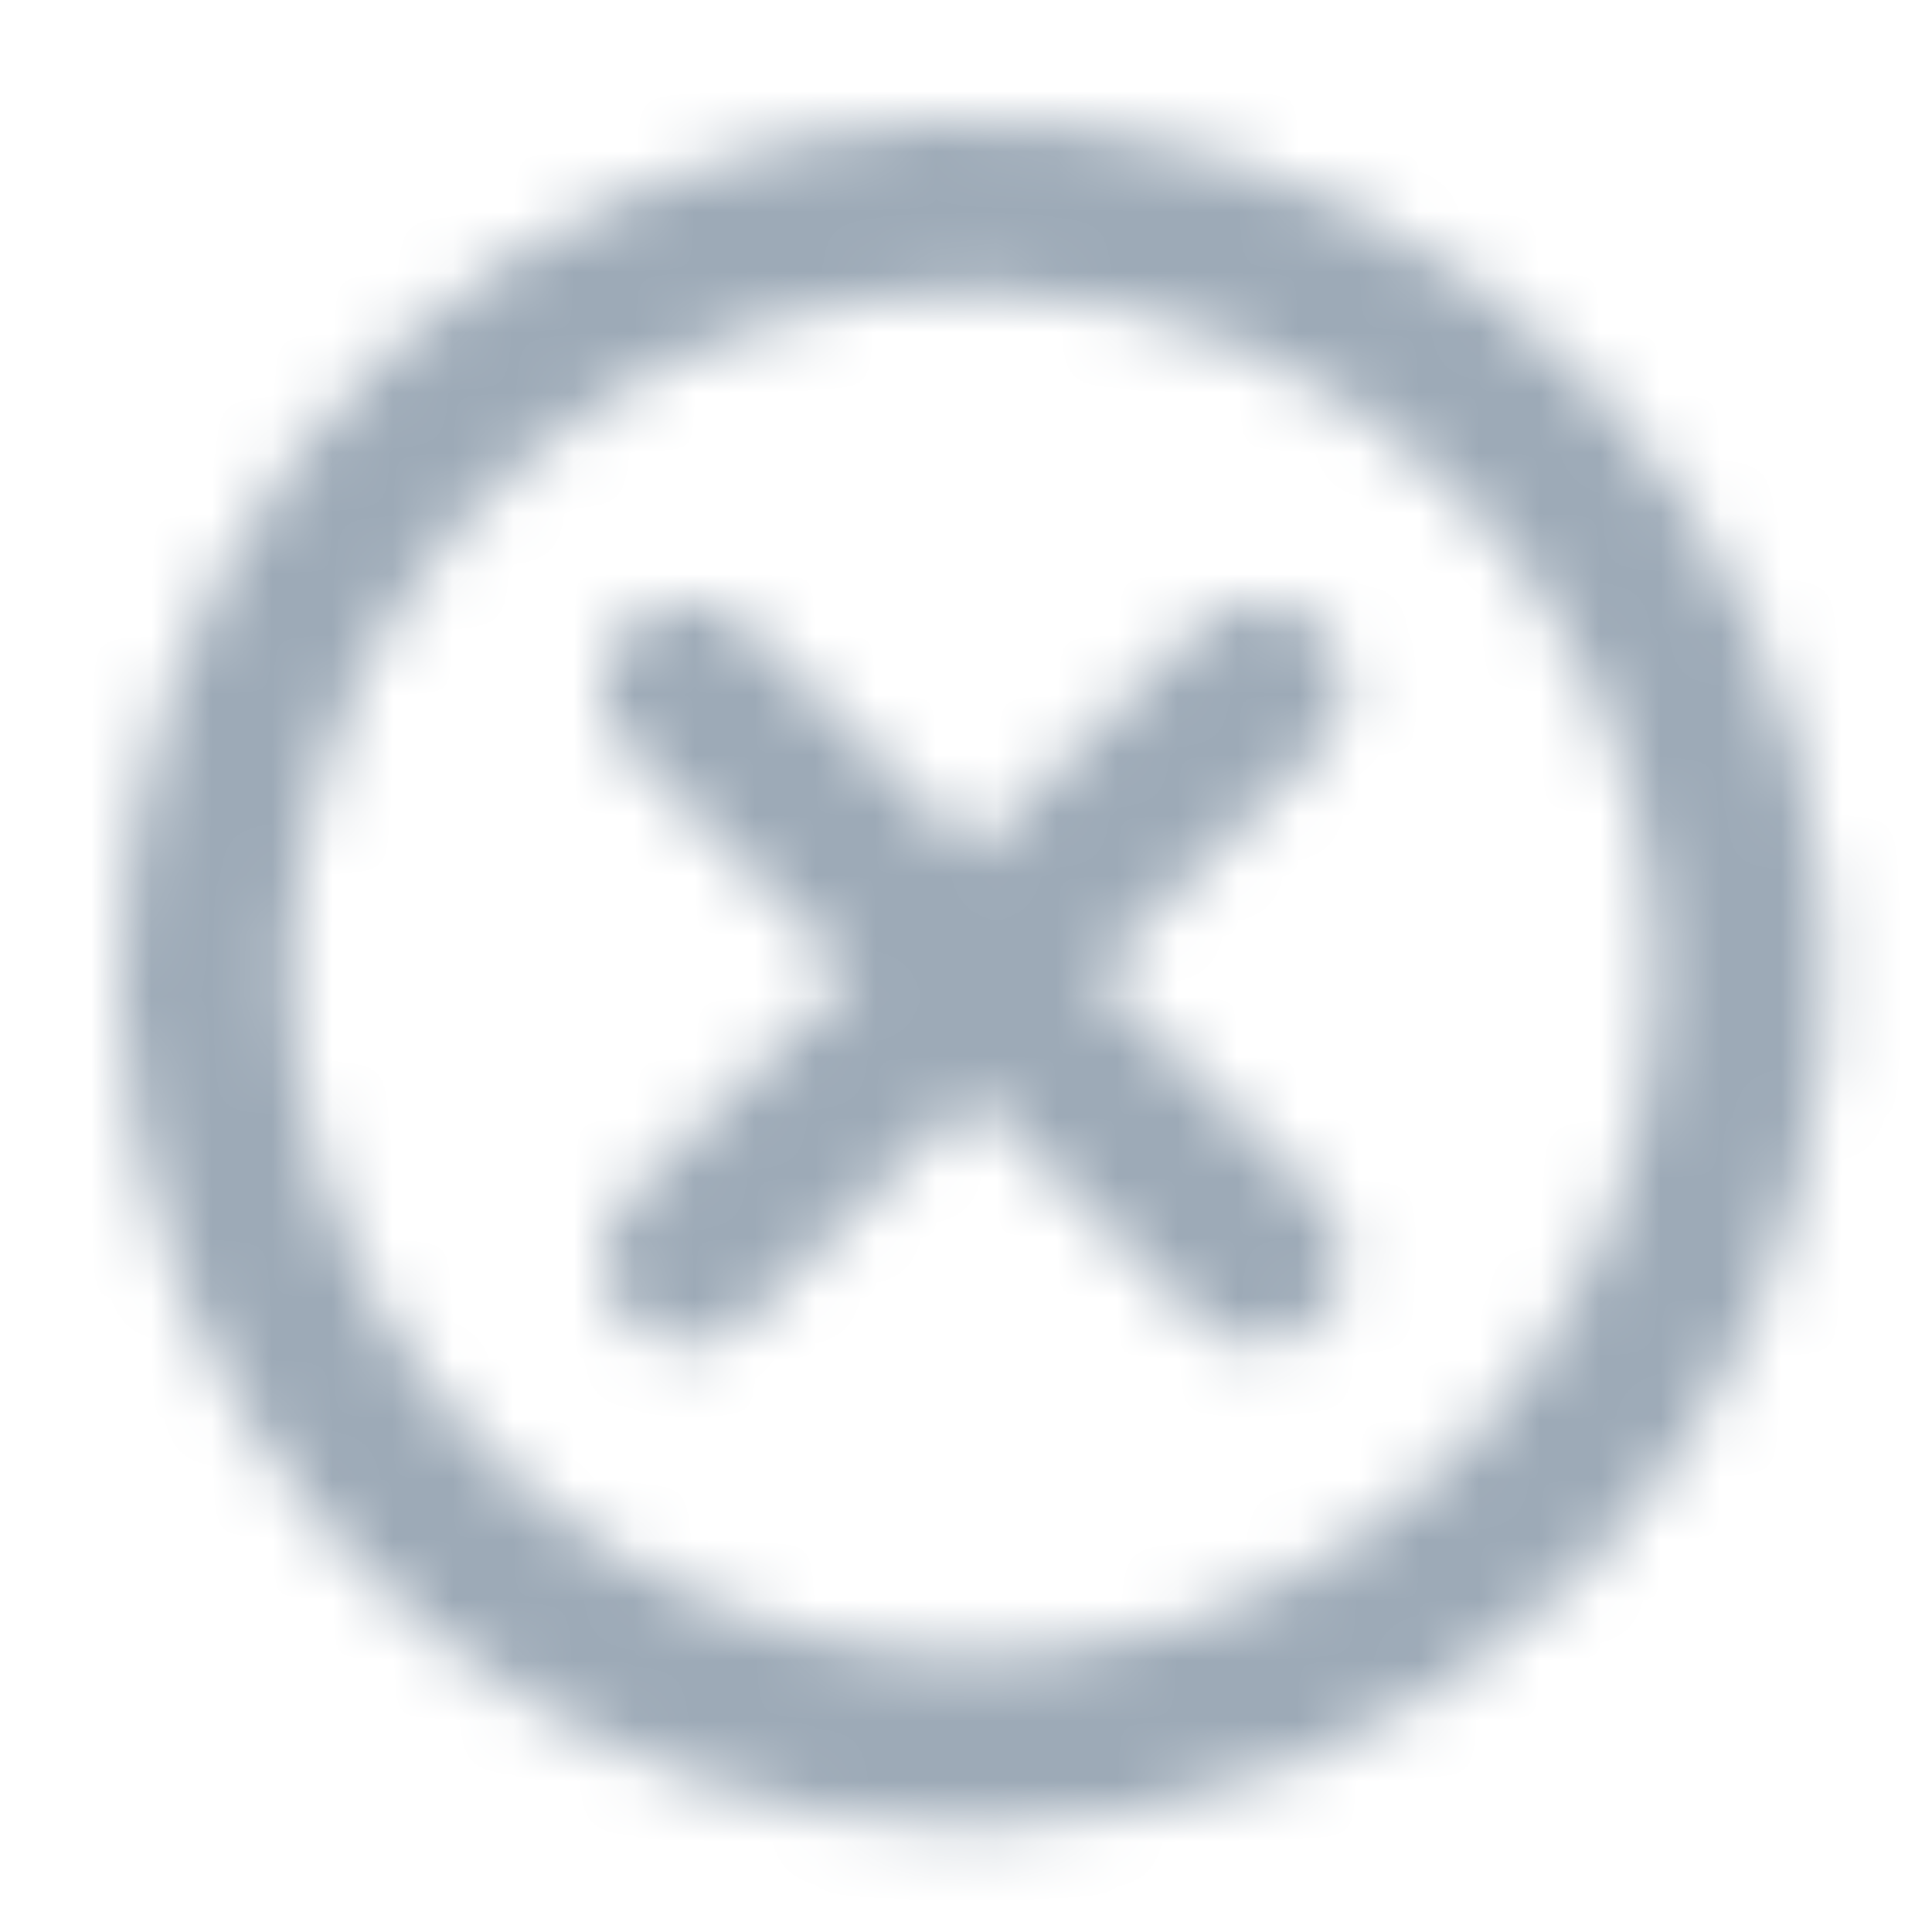 <?xml version="1.0" encoding="UTF-8"?>
<svg width="32px" height="32px" viewBox="0 0 32 32" version="1.1" xmlns="http://www.w3.org/2000/svg" xmlns:xlink="http://www.w3.org/1999/xlink">
    <title>icon/cancelcircle_outline</title>
    <defs>
        <path d="M25.888,6.288 C29.566,11.799 28.915,19.108 24.365,23.882 L24.122,24.13 C21.472,26.785 17.873,28.273 14.122,28.265 C7.381,28.26 1.582,23.494 0.271,16.881 C-1.04,10.268 2.503,3.65 8.733,1.074 C14.963,-1.502 22.145,0.681 25.888,6.288 Z M14.122,2.826 C8.728,2.83 4.088,6.644 3.039,11.935 C1.991,17.226 4.825,22.521 9.81,24.582 C14.795,26.644 20.541,24.897 23.535,20.41 C26.53,15.924 25.938,9.947 22.122,6.134 C20.002,4.011 17.123,2.821 14.122,2.826 Z M10.38,8.39 L14.123,12.132 L17.864,8.391 C18.416,7.839 19.312,7.839 19.864,8.391 C20.416,8.944 20.416,9.839 19.864,10.391 L16.123,14.132 L19.865,17.874 C20.269,18.279 20.389,18.887 20.171,19.415 C19.952,19.943 19.437,20.287 18.865,20.287 L18.864,20.288 C18.489,20.289 18.129,20.14 17.864,19.874 L14.123,16.133 L10.38,19.875 C10.115,20.141 9.755,20.289 9.38,20.288 C8.808,20.288 8.293,19.944 8.074,19.416 C7.856,18.888 7.976,18.28 8.38,17.875 L12.123,14.133 L8.38,10.39 C7.828,9.838 7.828,8.943 8.38,8.39 C8.932,7.838 9.828,7.838 10.38,8.39 Z" id="path-1"></path>
    </defs>
    <g id="icon/cancelcircle_outline" stroke="none" stroke-width="1" fill="none" fill-rule="evenodd">
        <g id="color/primary/500" transform="translate(2, 2)">
            <mask id="mask-2" fill="white">
                <use xlink:href="#path-1"></use>
            </mask>
            <g id="Mask" fill-rule="nonzero"></g>
            <g id="Group" mask="url(#mask-2)">
                <g transform="translate(-2, -2)" id="color/primary/500">
                    <rect id="Rectangle-Copy-4" fill="#9DAAB7" x="0" y="2.27373675e-15" width="32" height="32"></rect>
                </g>
            </g>
        </g>
    </g>
</svg>